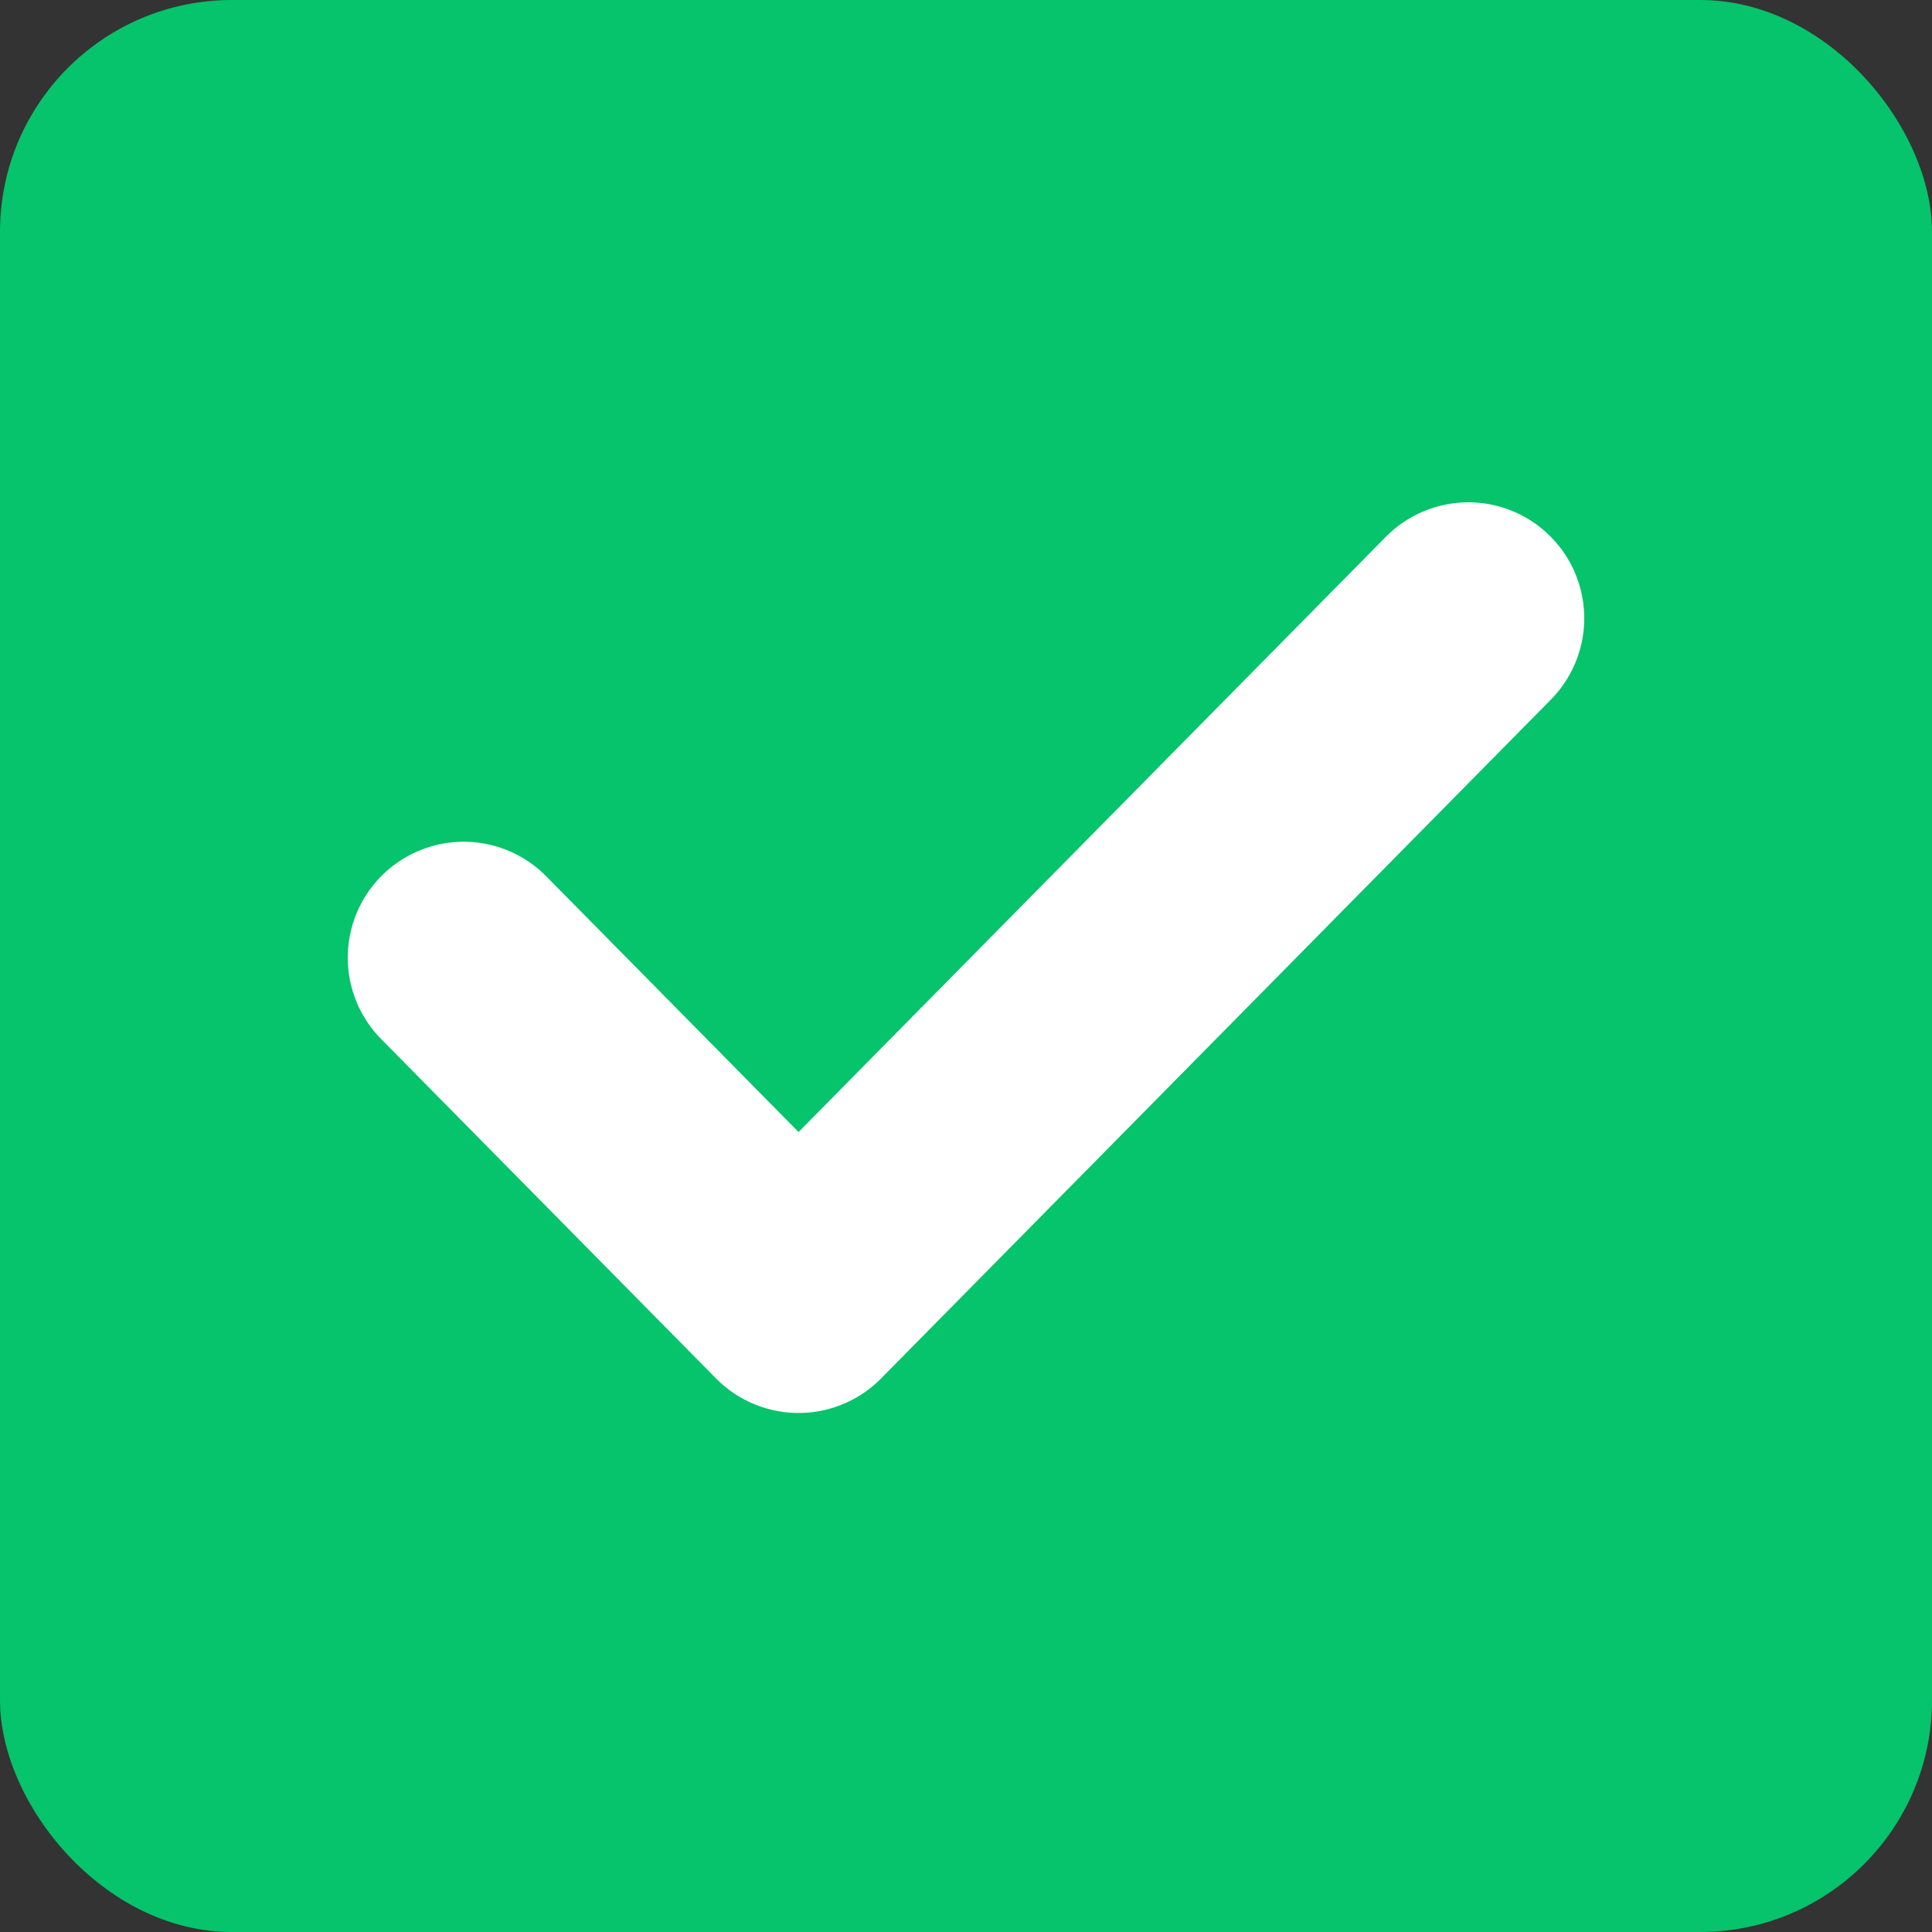 <svg width="100" height="100" viewBox="0 0 100 100" fill="none" xmlns="http://www.w3.org/2000/svg">
<rect x="0" y="0" width="100" height="100" fill="#333333" stroke="none"/>
<rect width="100" height="100" rx="12" fill="#05C46B"/>
<path d="M24 49.568L41.333 67.135L76 32" stroke="white" stroke-width="12" stroke-linecap="round" stroke-linejoin="round"/>
</svg>
